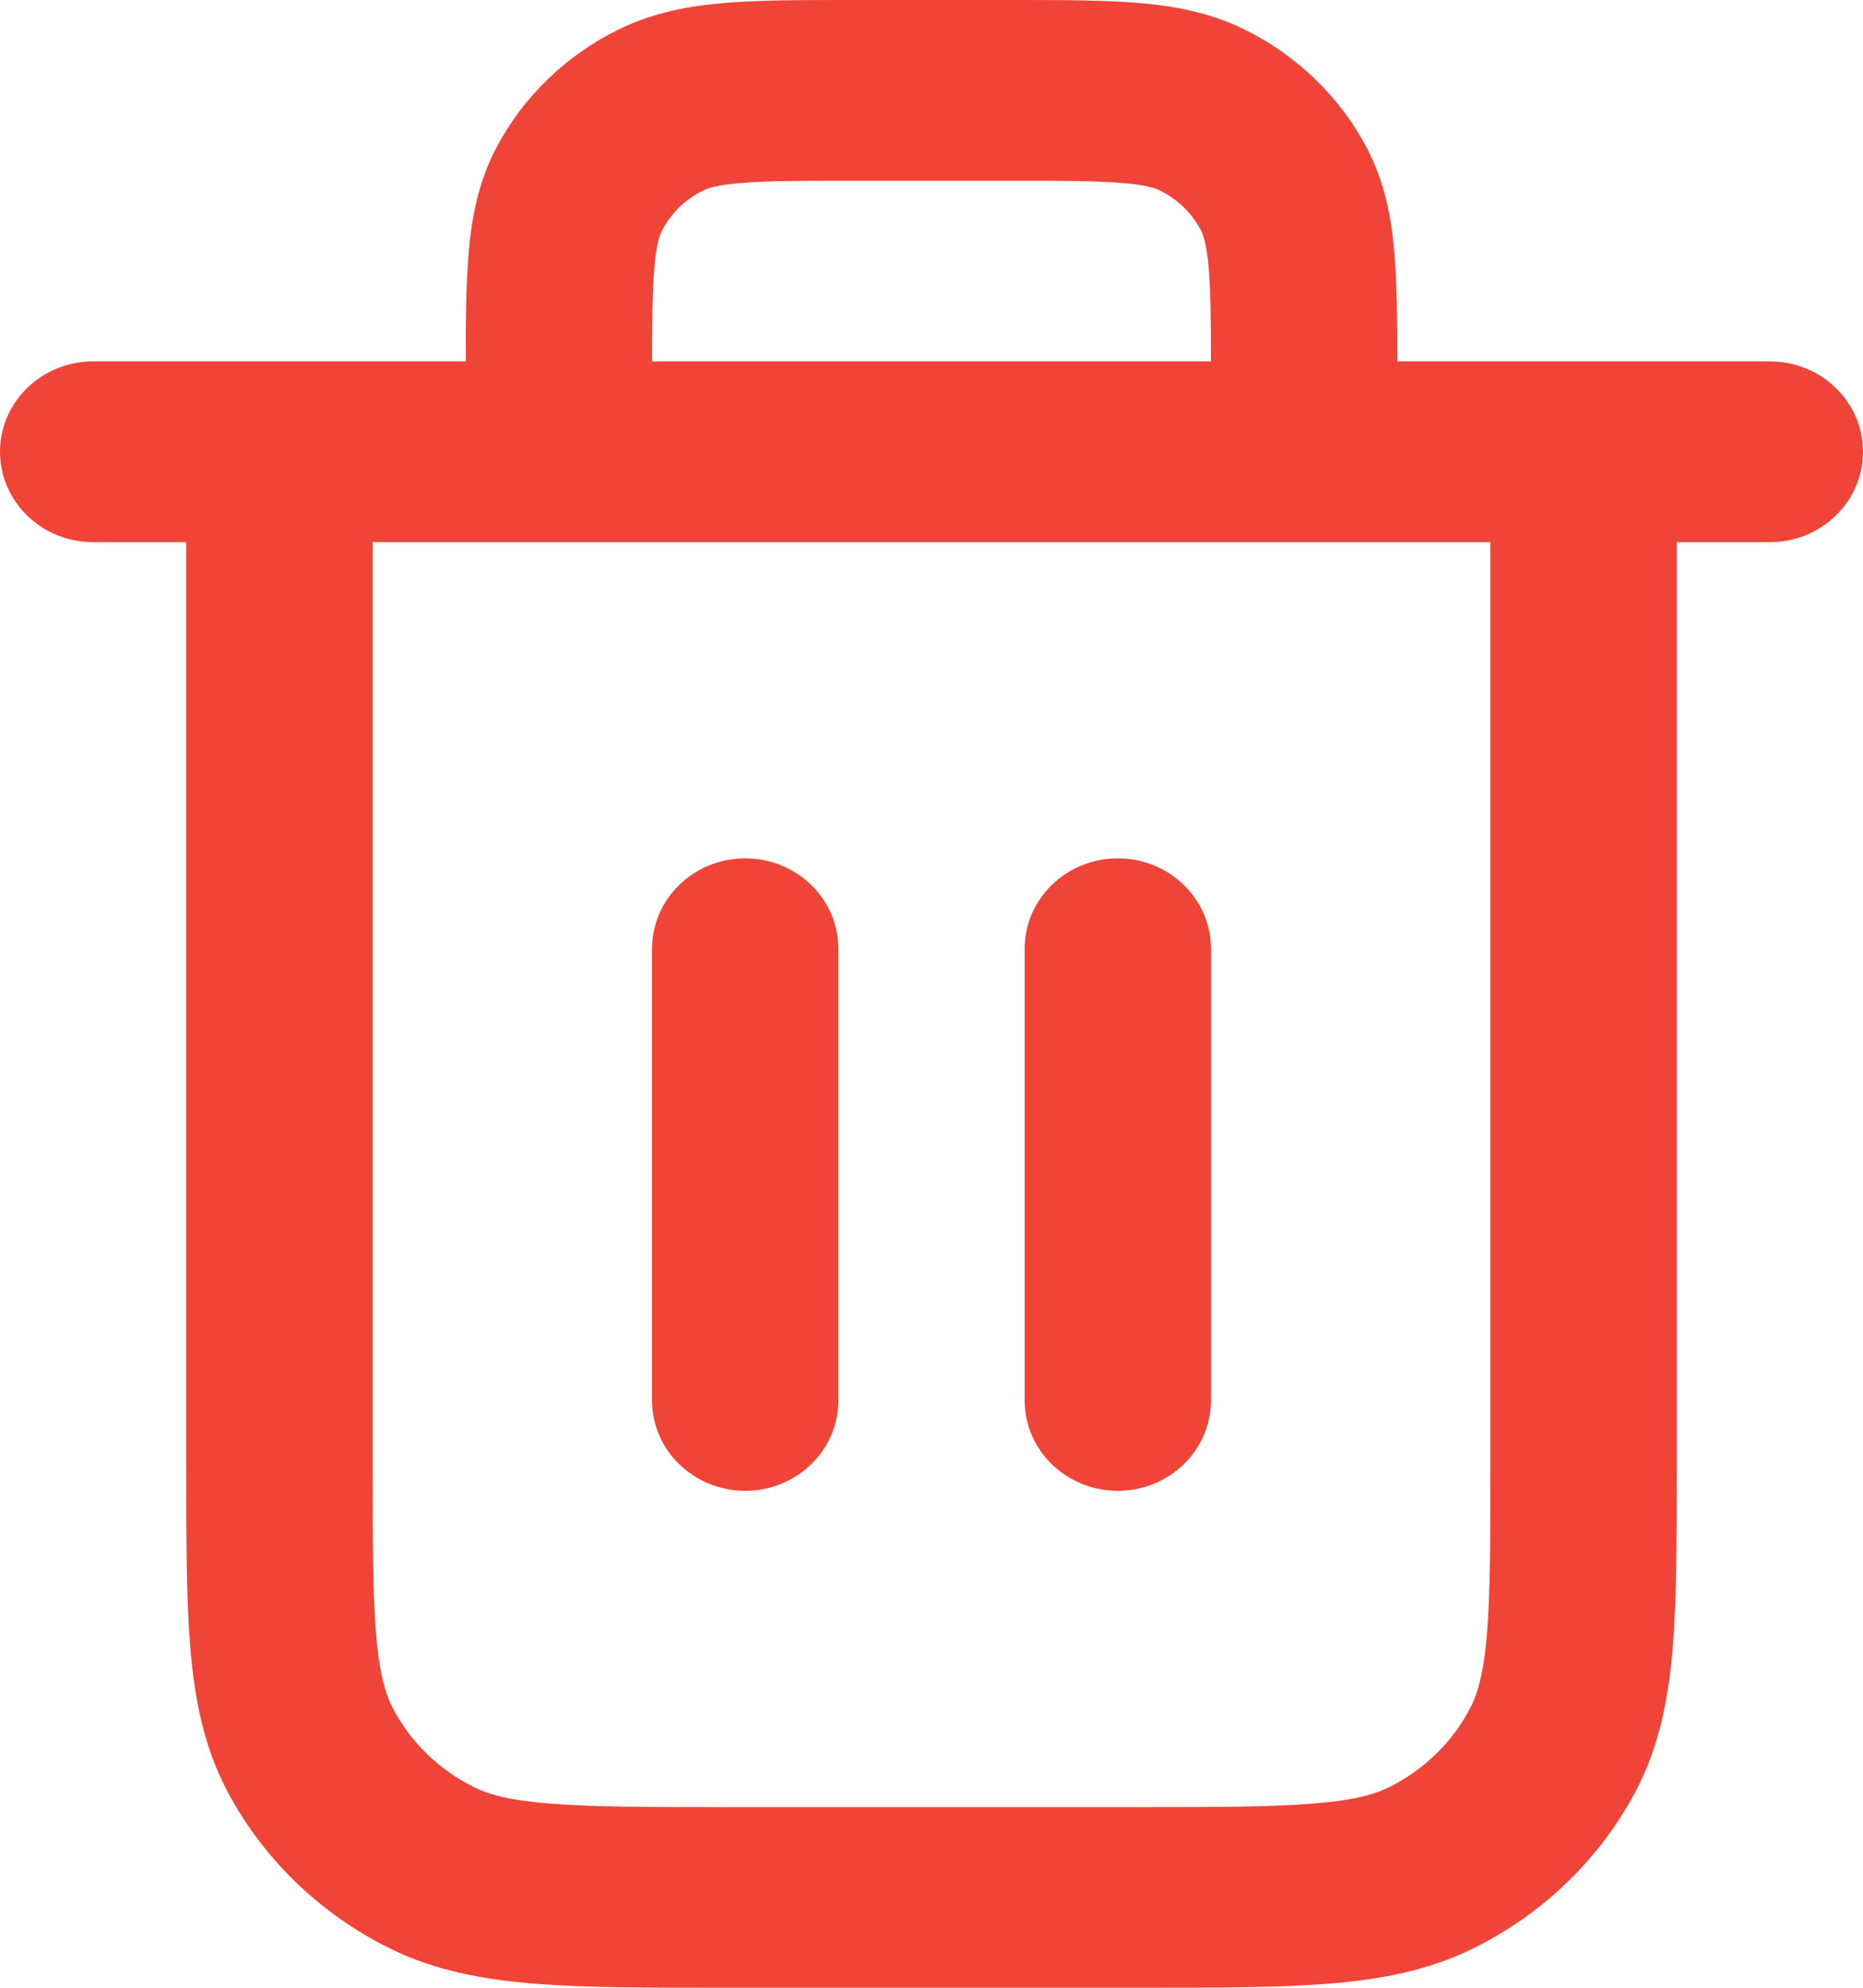 <svg width="15" height="16" viewBox="0 0 15 16" fill="none" xmlns="http://www.w3.org/2000/svg">
<path fill-rule="evenodd" clip-rule="evenodd" d="M6.871 6.25535e-07H8.129C8.524 -1.23791e-05 8.865 -2.36495e-05 9.146 0.022C9.443 0.046 9.738 0.098 10.021 0.238C10.445 0.447 10.789 0.781 11.005 1.191C11.149 1.466 11.203 1.752 11.227 2.04C11.248 2.284 11.25 2.575 11.25 2.909H14.25C14.664 2.909 15 3.235 15 3.636C15 4.038 14.664 4.364 14.25 4.364H13.5V11.812C13.5 12.397 13.5 12.88 13.467 13.274C13.432 13.683 13.358 14.059 13.173 14.412C12.885 14.959 12.427 15.404 11.862 15.683C11.498 15.863 11.11 15.934 10.689 15.968C10.283 16 9.785 16 9.181 16H5.819C5.215 16 4.717 16 4.311 15.968C3.89 15.934 3.502 15.863 3.138 15.683C2.574 15.404 2.115 14.959 1.827 14.412C1.642 14.059 1.568 13.683 1.533 13.274C1.5 12.88 1.5 12.397 1.5 11.812L1.5 4.364H0.75C0.336 4.364 0 4.038 0 3.636C0 3.235 0.336 2.909 0.75 2.909H3.75C3.75 2.575 3.752 2.284 3.773 2.04C3.797 1.752 3.851 1.466 3.995 1.191C4.211 0.781 4.555 0.447 4.979 0.238C5.262 0.098 5.557 0.046 5.854 0.022C6.135 -2.36495e-05 6.476 -1.23791e-05 6.871 6.25535e-07ZM3 4.364V11.782C3 12.405 3.001 12.828 3.028 13.156C3.055 13.475 3.104 13.637 3.163 13.751C3.307 14.025 3.537 14.248 3.819 14.387C3.936 14.445 4.104 14.492 4.433 14.518C4.771 14.545 5.208 14.546 5.85 14.546H9.15C9.792 14.546 10.229 14.545 10.567 14.518C10.896 14.492 11.064 14.445 11.181 14.387C11.463 14.248 11.693 14.025 11.836 13.751C11.896 13.637 11.945 13.475 11.972 13.156C11.999 12.828 12 12.405 12 11.782V4.364H3ZM9.75 2.909H5.25C5.25 2.571 5.253 2.34 5.268 2.158C5.285 1.961 5.313 1.888 5.332 1.852C5.404 1.715 5.518 1.604 5.66 1.534C5.697 1.515 5.772 1.488 5.976 1.472C6.188 1.455 6.468 1.455 6.9 1.455H8.1C8.532 1.455 8.812 1.455 9.024 1.472C9.228 1.488 9.303 1.515 9.34 1.534C9.482 1.604 9.596 1.715 9.668 1.852C9.687 1.888 9.715 1.961 9.732 2.158C9.747 2.34 9.75 2.571 9.75 2.909ZM6 6.909C6.414 6.909 6.75 7.235 6.75 7.636V11.273C6.75 11.674 6.414 12 6 12C5.586 12 5.25 11.674 5.25 11.273V7.636C5.25 7.235 5.586 6.909 6 6.909ZM9 6.909C9.414 6.909 9.75 7.235 9.75 7.636V11.273C9.75 11.674 9.414 12 9 12C8.586 12 8.25 11.674 8.25 11.273V7.636C8.25 7.235 8.586 6.909 9 6.909Z" fill="#F04438"/>
</svg>
